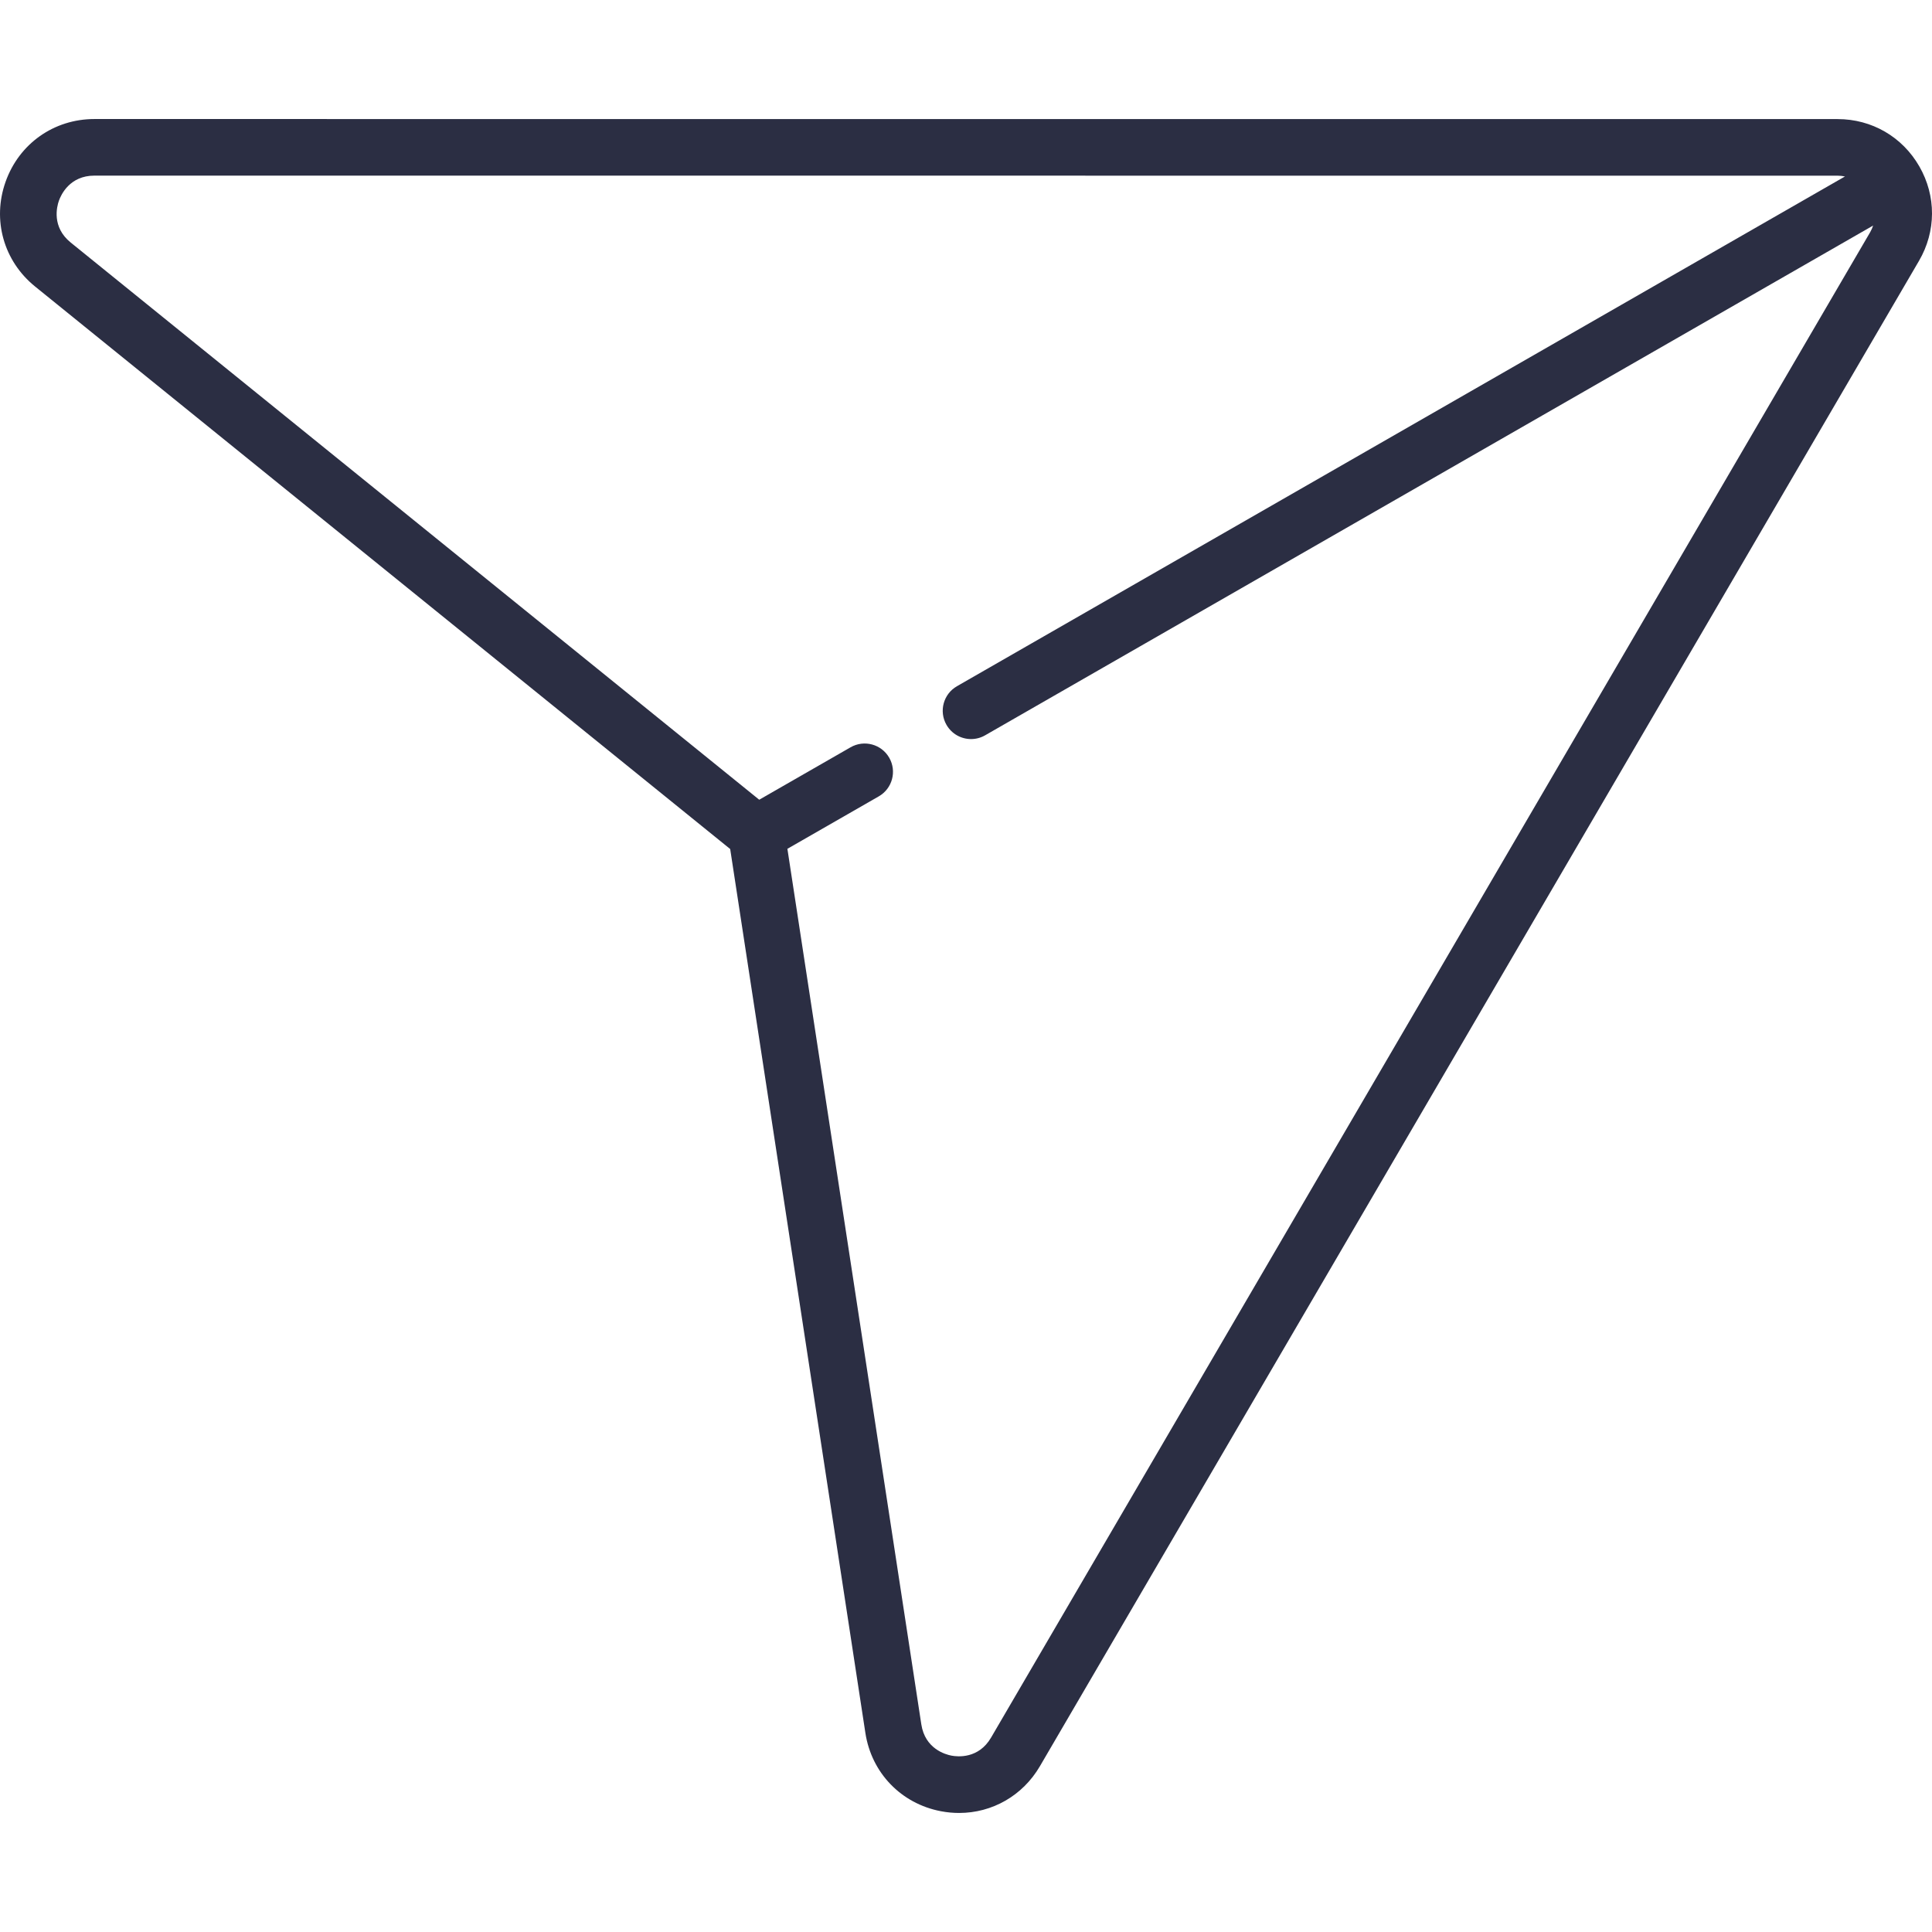 <svg id="Capa_1" enable-background="new 0 0 512.021 512.021" height="512" viewBox="0 0 512.021 512.021" width="512" xmlns="http://www.w3.org/2000/svg"><g><path  fill='#2b2e43'  d="m508.664 44.103c-4.508-7.854-12.606-12.542-21.662-12.542l-461.983-.015c-10.725 0-19.968 6.533-23.546 16.644-3.579 10.111-.504 21.003 7.833 27.75l184.208 149.07 35.828 234.245c1.621 10.602 9.477 18.75 20.012 20.759 1.621.31 3.234.46 4.827.46 8.762-.001 16.844-4.562 21.421-12.399l232.97-398.94c4.565-7.82 4.6-17.178.092-25.032zm-246.017 416.408c-3.3 5.651-8.86 5.079-10.485 4.77s-7.004-1.823-7.994-8.292l-35.49-232.035 24.215-13.9c3.592-2.062 4.833-6.646 2.771-10.238s-6.645-4.832-10.238-2.771l-24.215 13.9-182.469-147.665c-5.087-4.116-3.681-9.525-3.129-11.085s2.862-6.649 9.407-6.649l461.983.015c.669 0 1.318.084 1.953.208l-235.345 135.096c-3.592 2.062-4.833 6.646-2.771 10.239 1.386 2.415 3.913 3.767 6.511 3.767 1.267 0 2.55-.321 3.727-.997l235.344-135.095c-.214.611-.468 1.214-.805 1.791z"/></g></svg>
